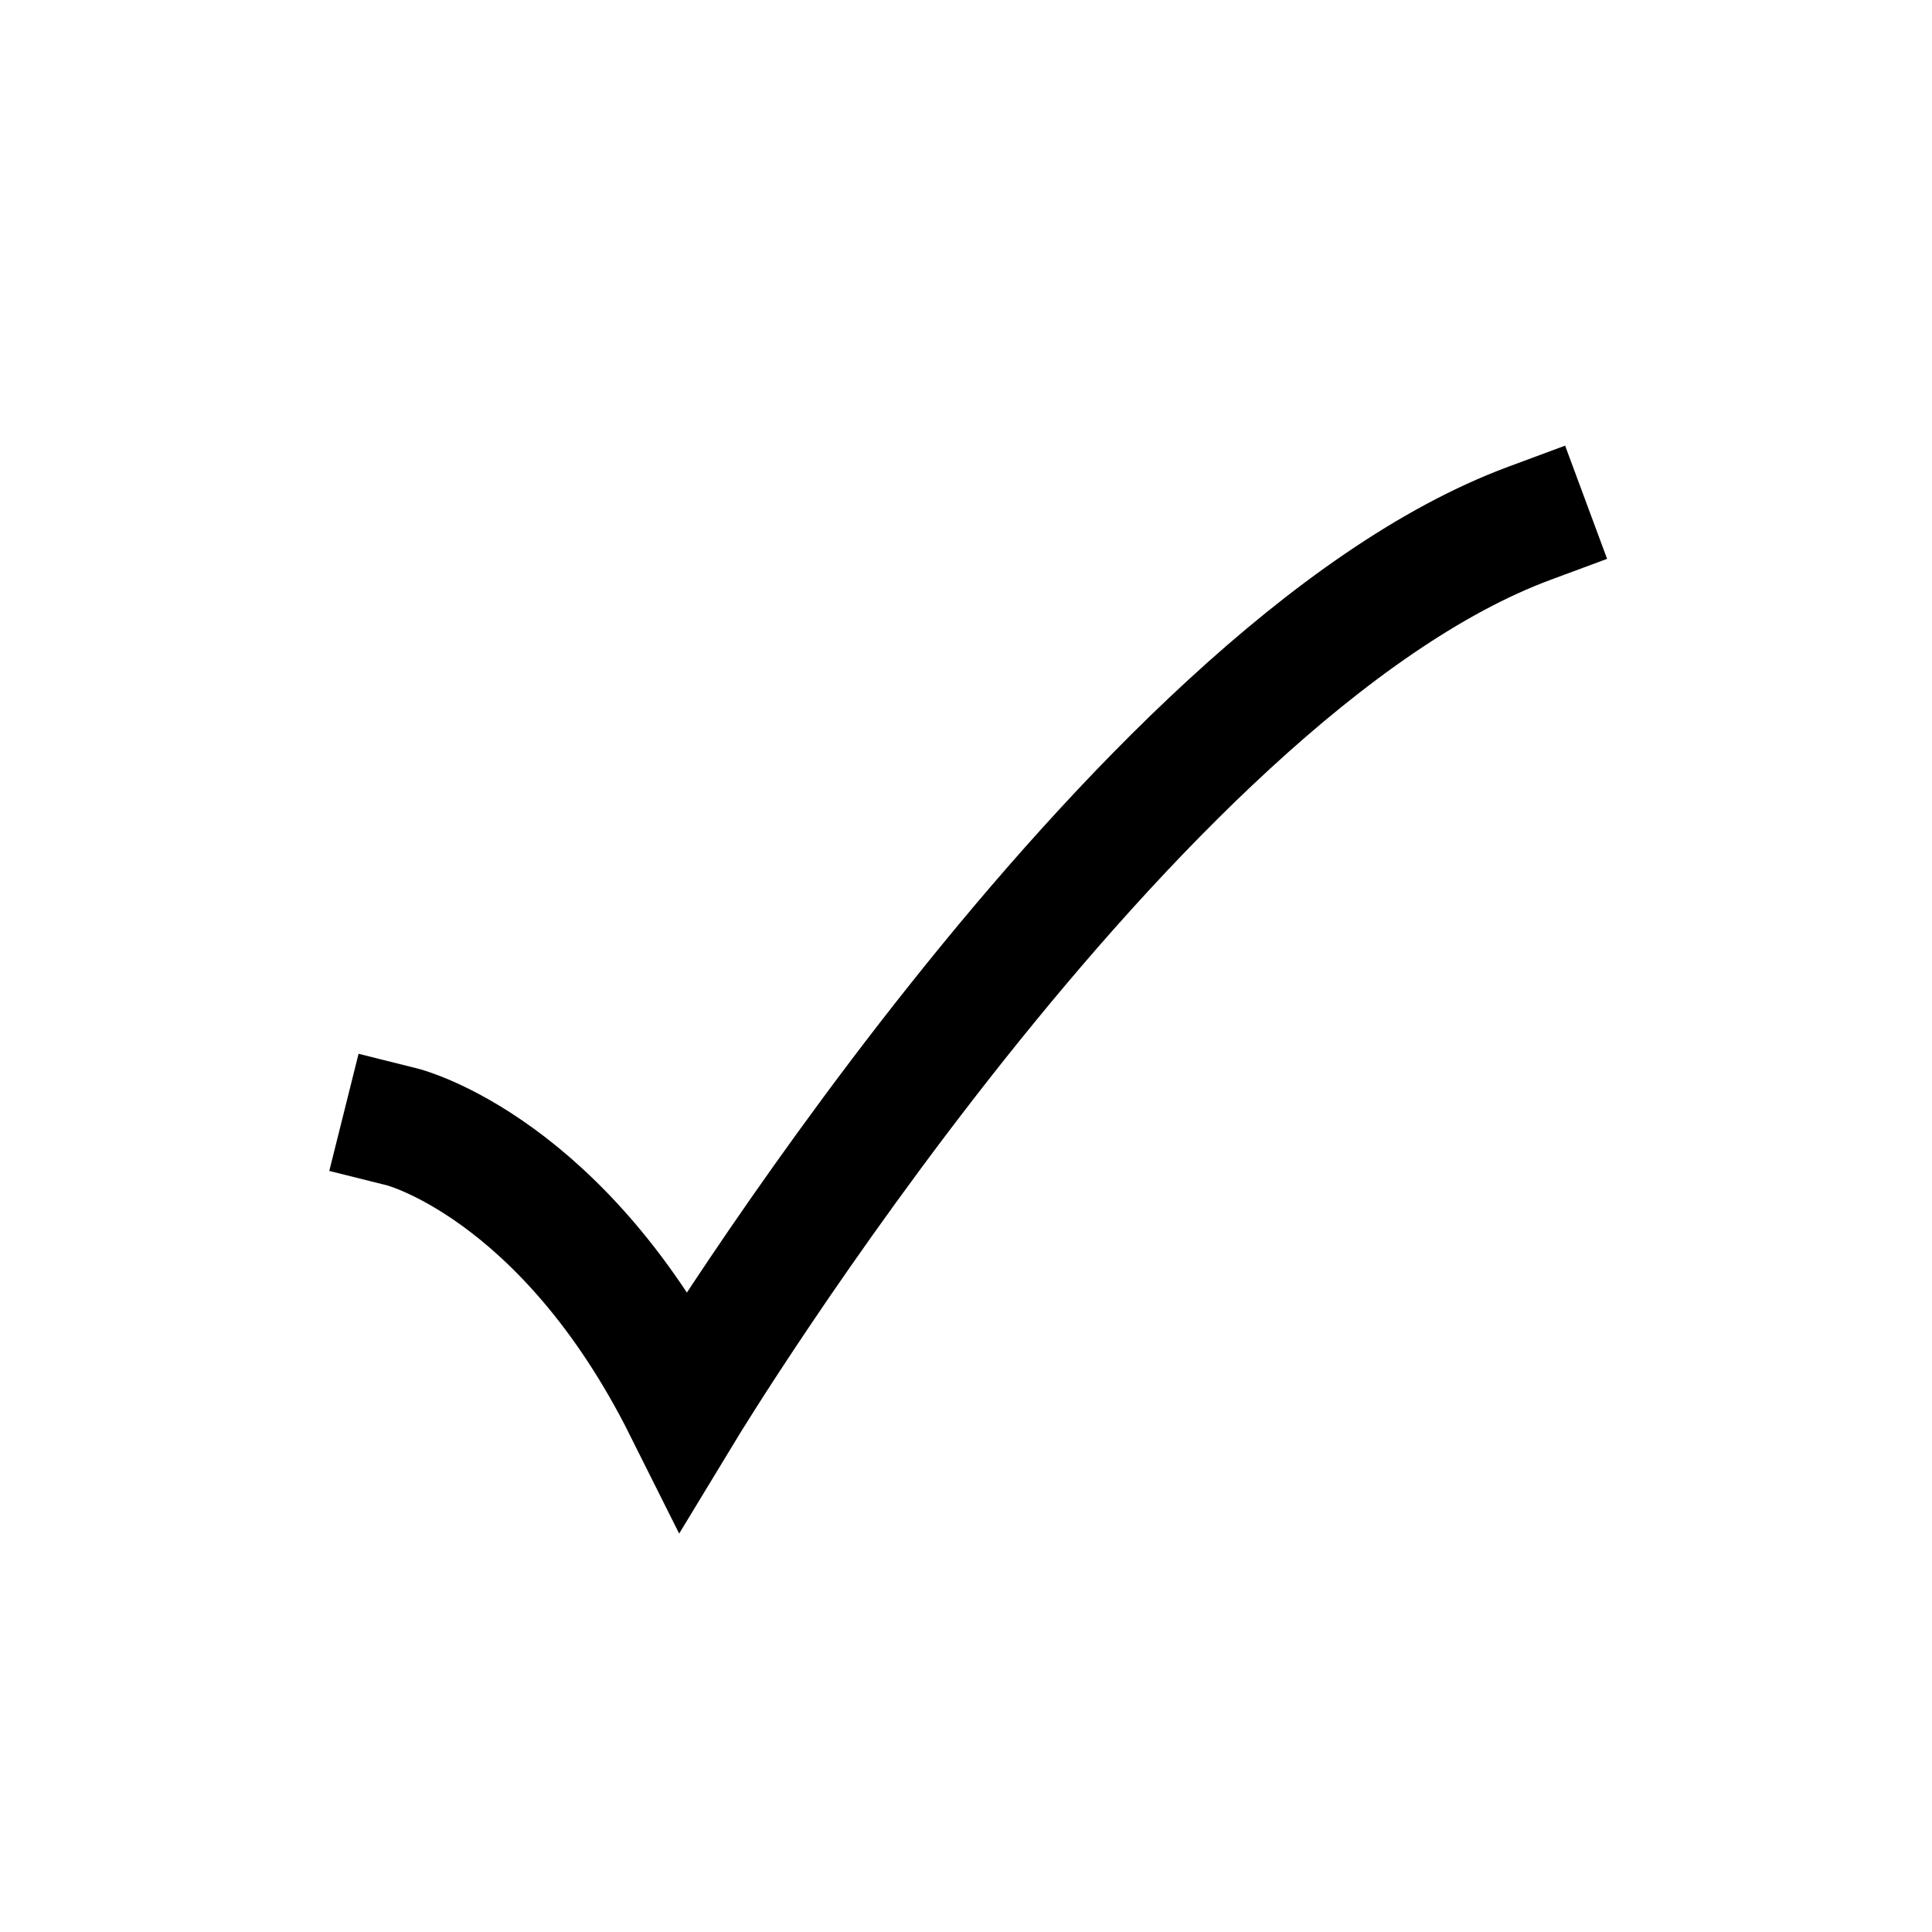 <svg width="24" height="24" viewBox="0 0 24 24" fill="none" xmlns="http://www.w3.org/2000/svg">
    <path d="M5 14C5 14 7 14.5 8.5 17.5C8.5 17.5 14.059 8.333 19 6.5" stroke="currentColor" stroke-width="1.5" stroke-linecap="square"/>
</svg>
